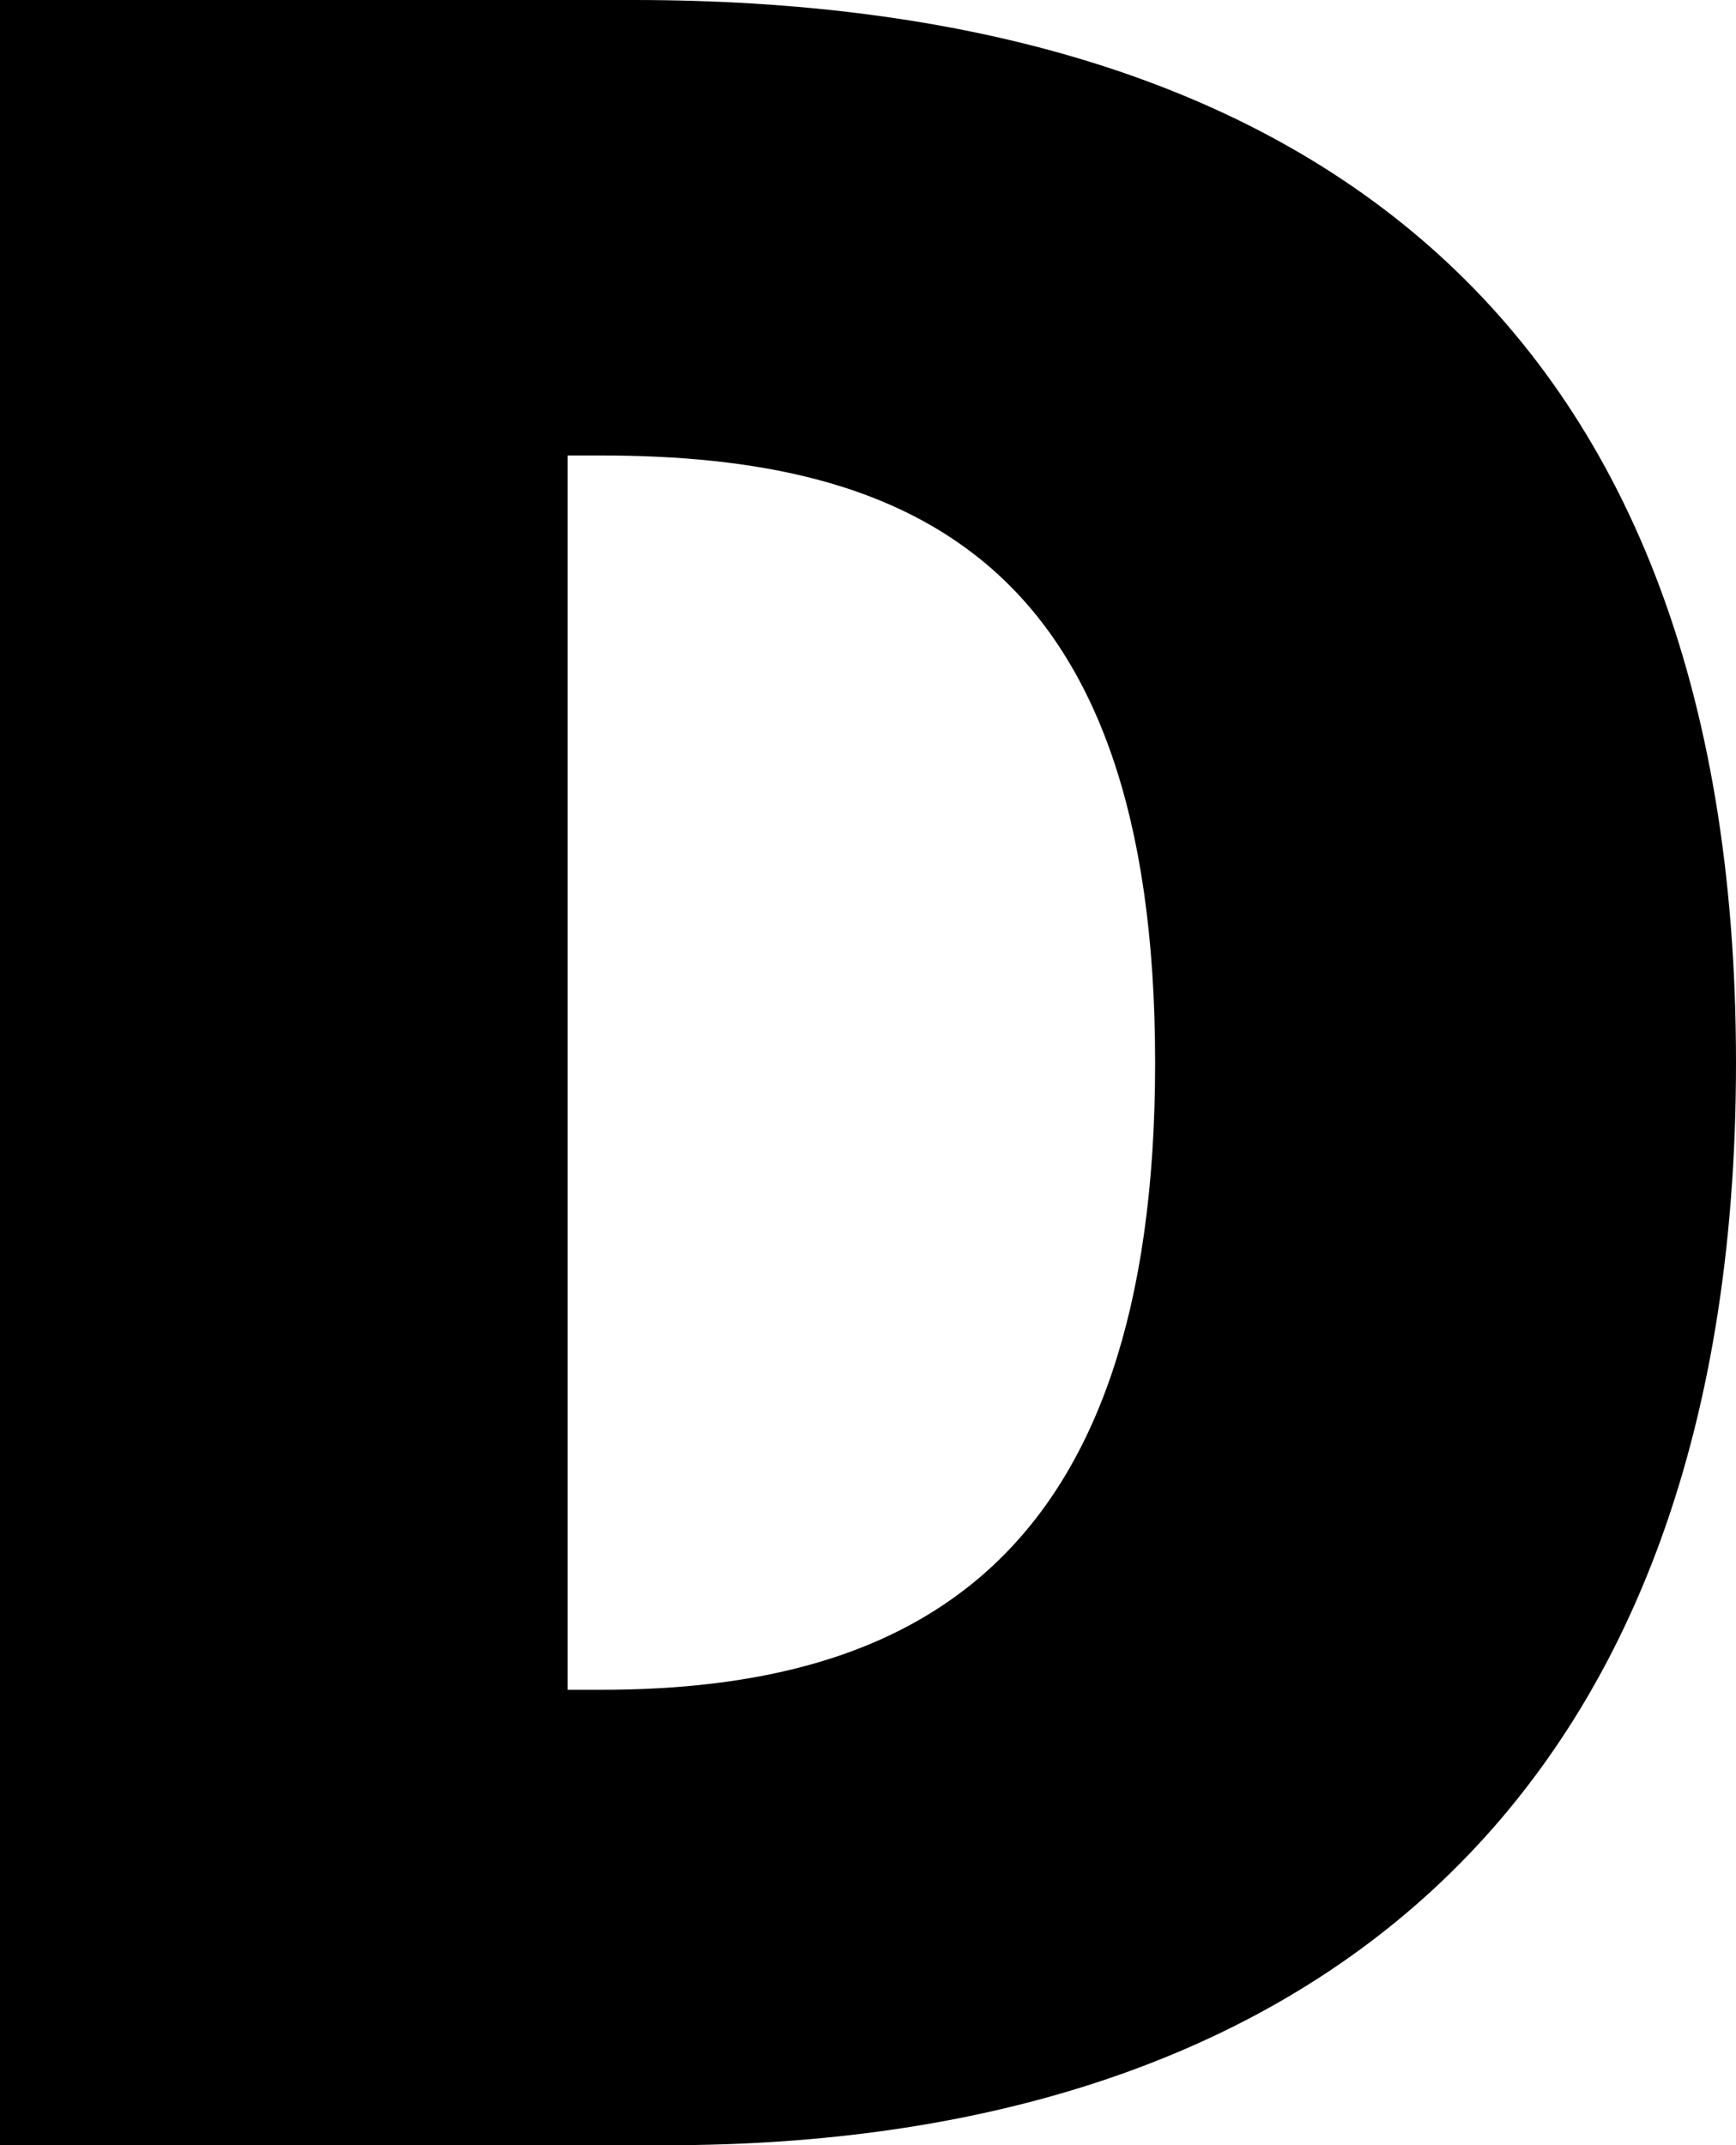 <?xml version="1.0" encoding="UTF-8"?><svg id="letter" xmlns="http://www.w3.org/2000/svg" viewBox="0 0 414.49 512.2"><path d="m0,0h151.3c156.02,0,263.19,72.5,263.19,253.74s-107.17,258.46-255.31,258.46H0V0Zm143.42,403.46c74.07,0,132.38-29.94,132.38-149.72s-58.31-144.99-132.38-144.99h-7.88v294.71h7.88Z" style="stroke-width:0px;"/></svg>